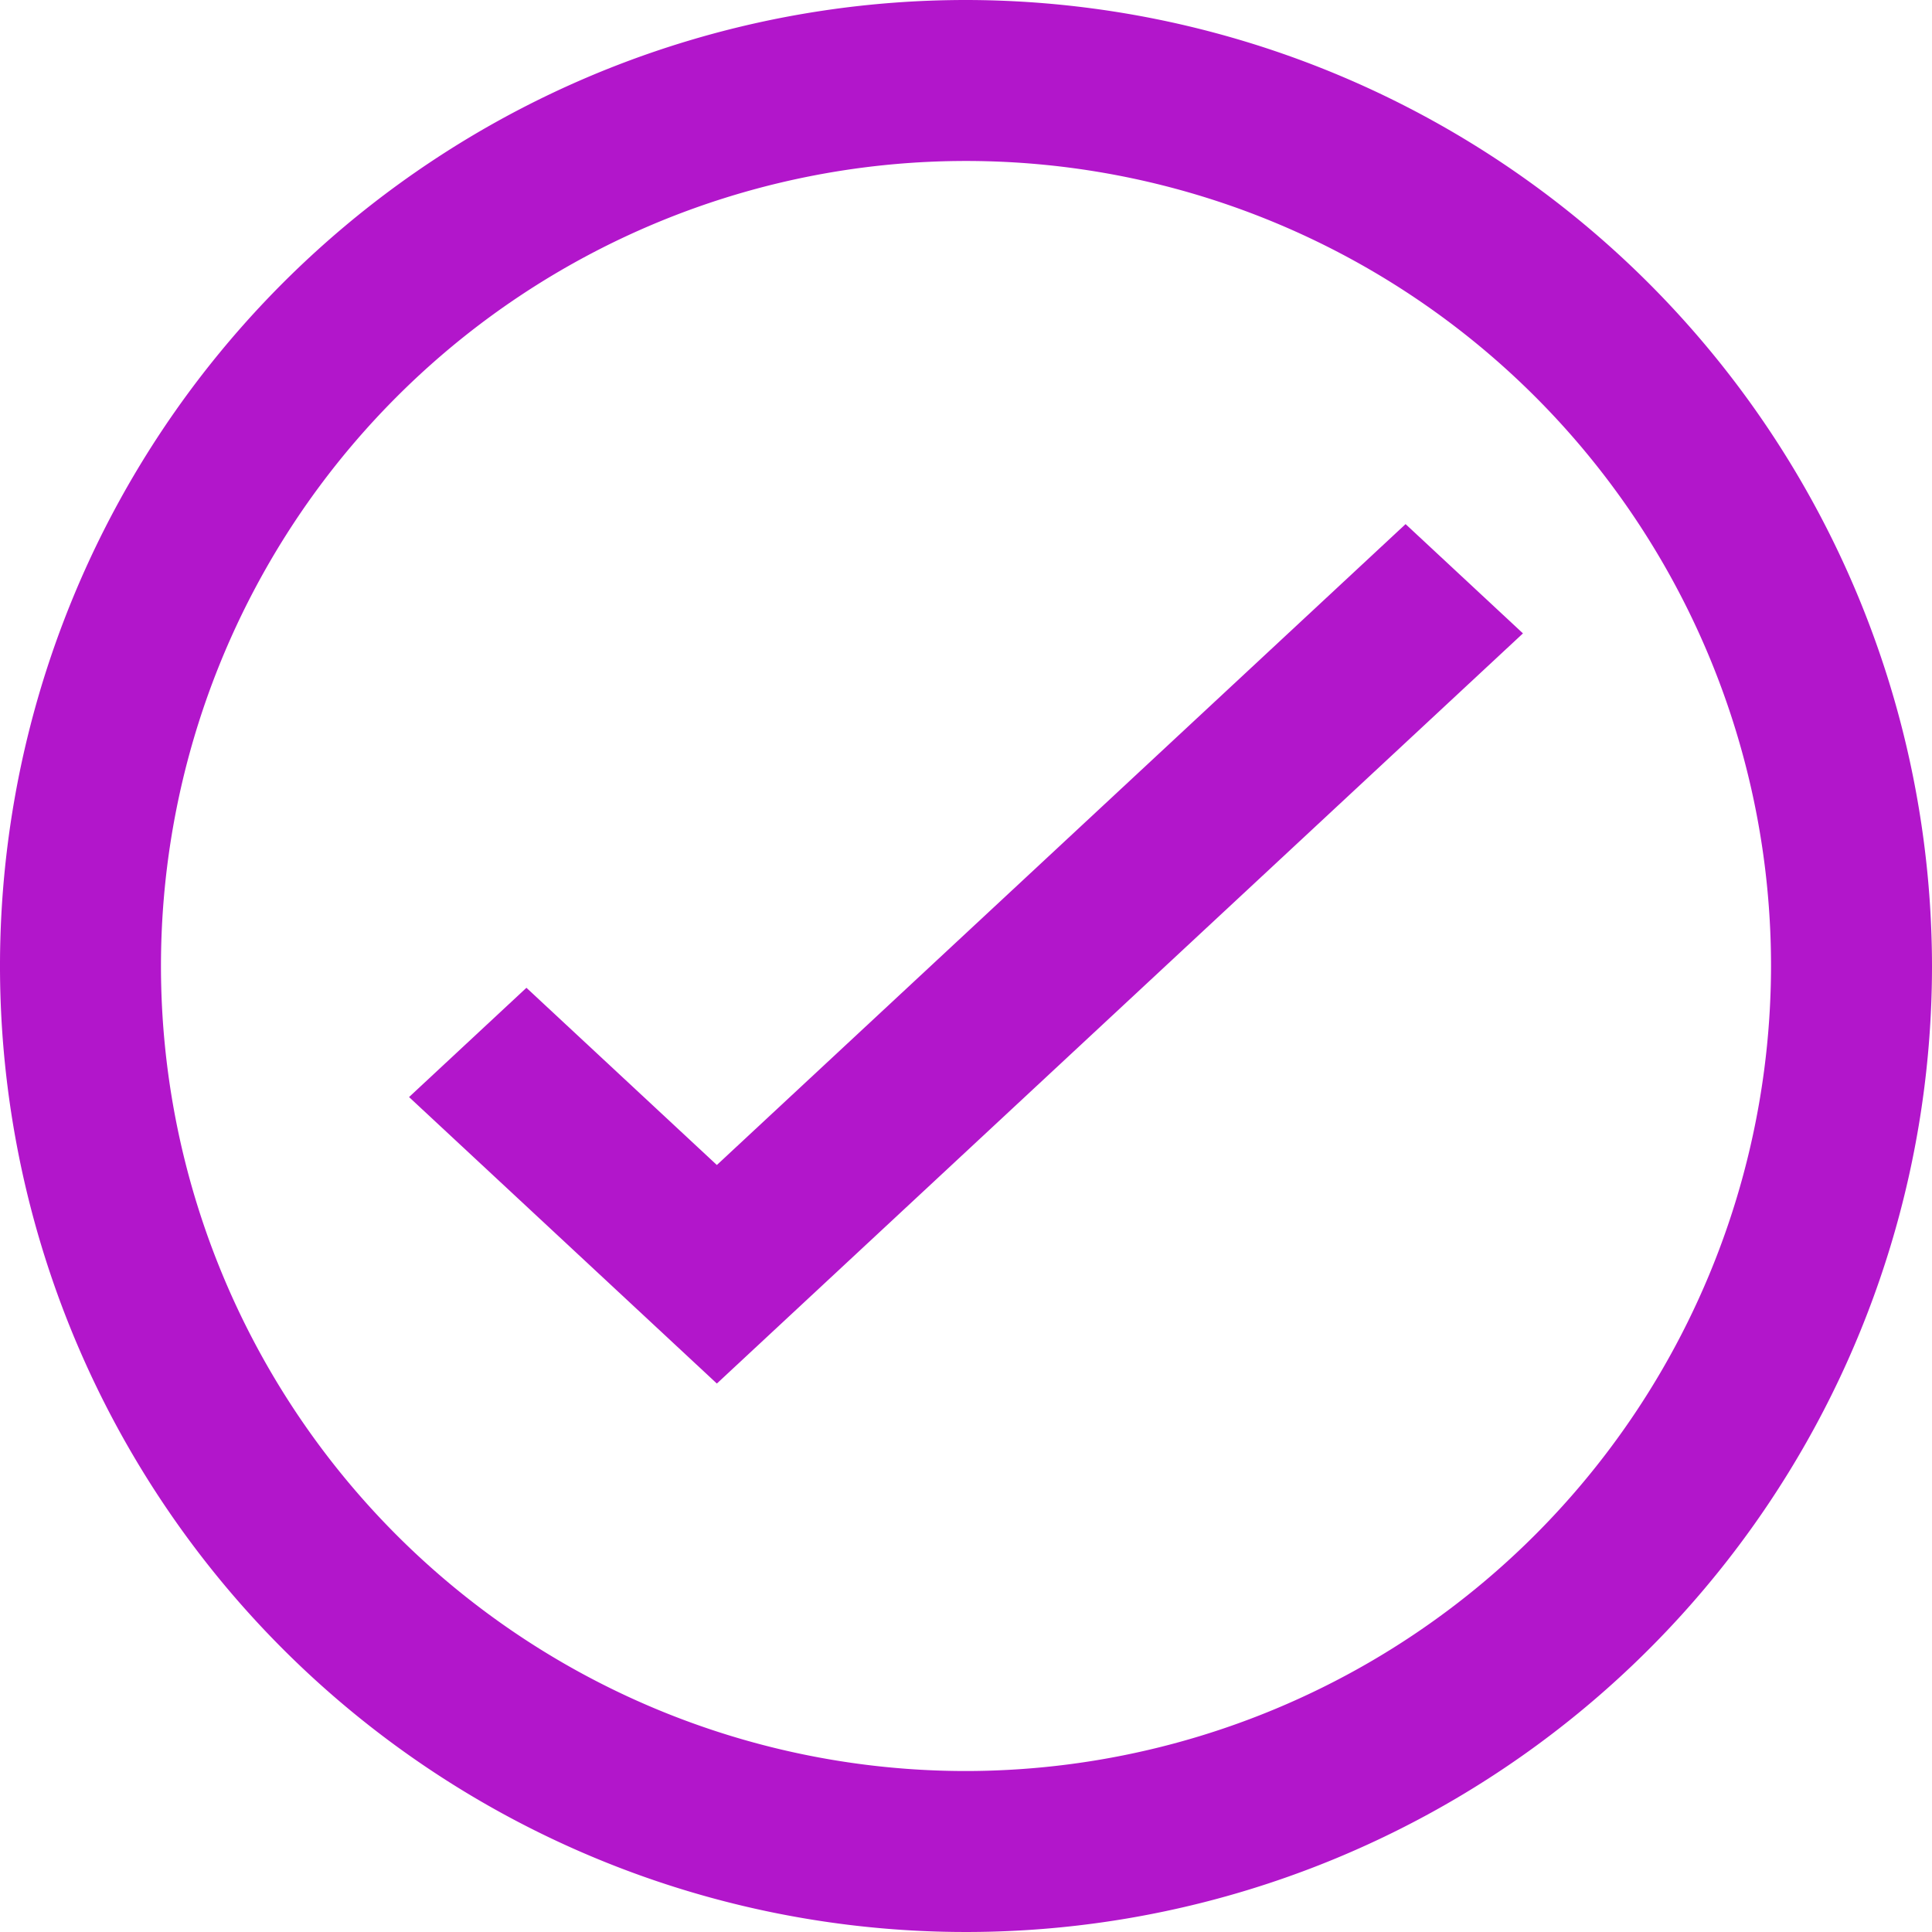 <svg xmlns="http://www.w3.org/2000/svg" width="25" height="25" viewBox="0 0 25 25"><g transform="translate(-168 -890.02)"><path d="M177.276,904.606l-2.464-2.293-1.519,1.414,3.983,3.707,10.431-9.707-1.519-1.414Z" transform="translate(0 0.489)" fill="#b216cb"/><path d="M180.5,890.02a12.5,12.5,0,1,0,12.5,12.5A12.514,12.514,0,0,0,180.5,890.02Zm0,22.917a10.417,10.417,0,1,1,10.417-10.417A10.428,10.428,0,0,1,180.5,912.937Z" transform="translate(0 0)" fill="#b216cb"/></g></svg>